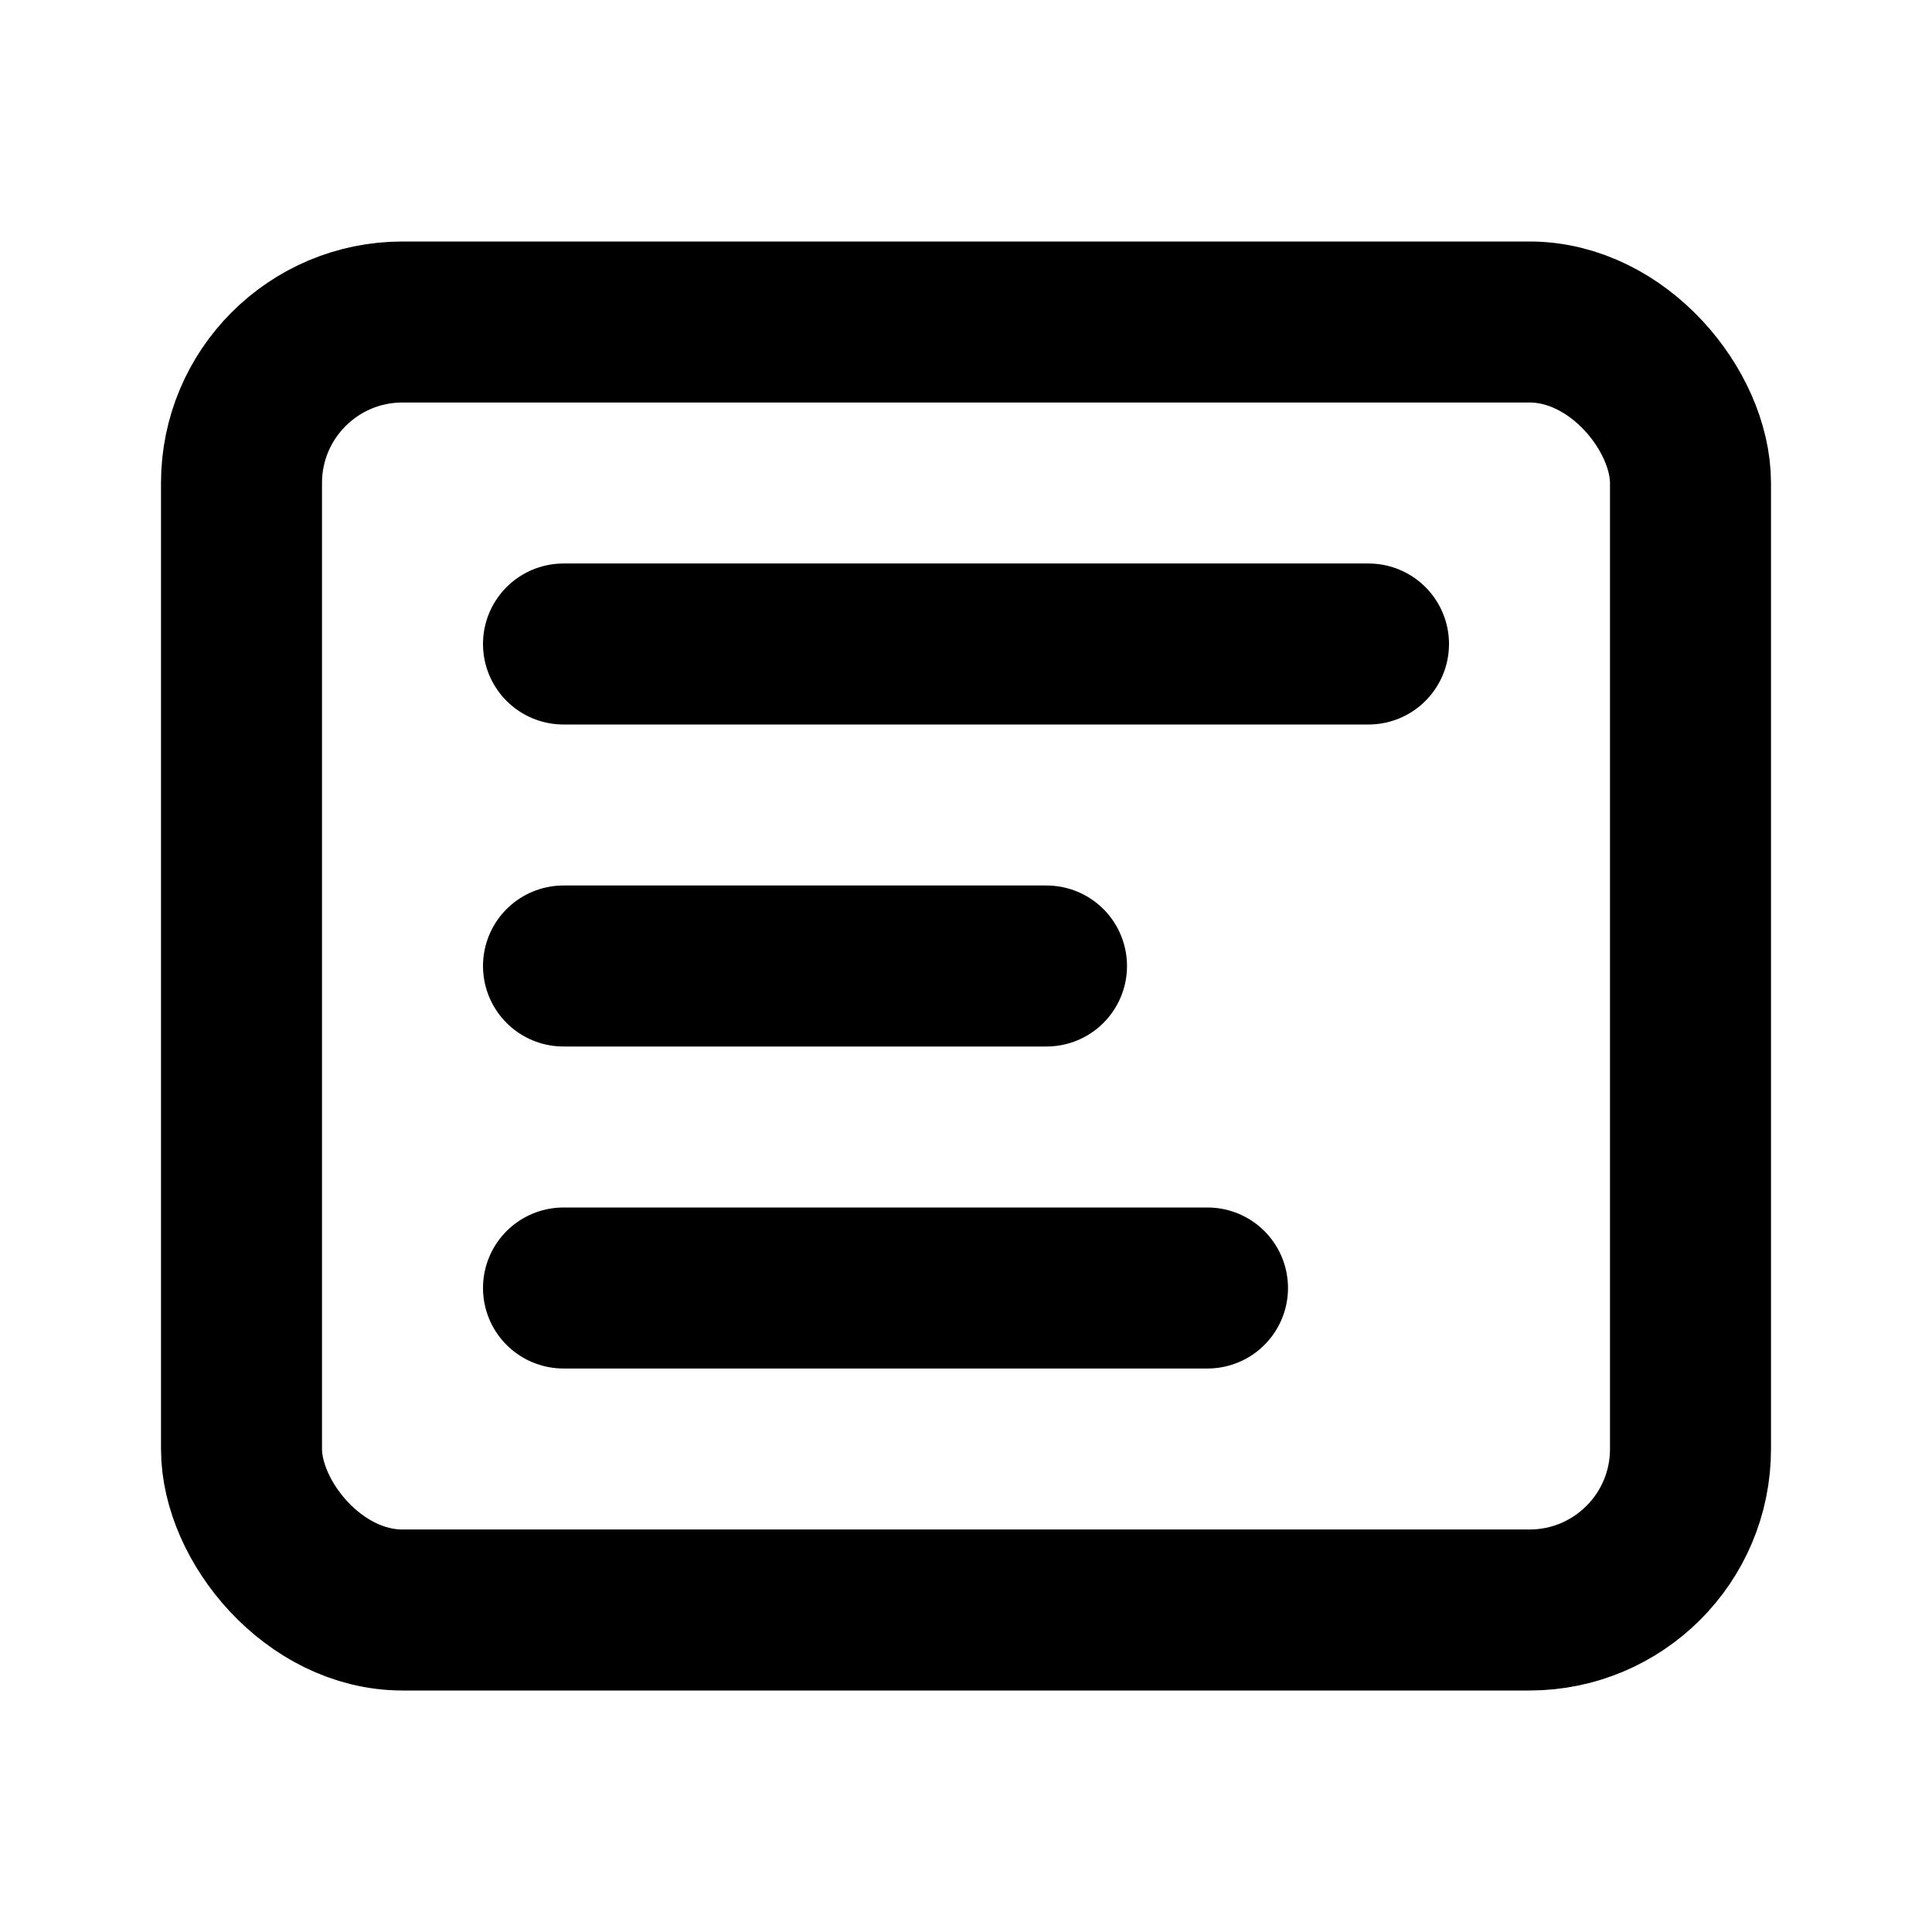 <svg xmlns="http://www.w3.org/2000/svg" width="24" height="24" viewBox="0 0 24 24" fill="none" stroke="currentColor" stroke-width="2" stroke-linecap="round" stroke-linejoin="round">
  <rect x="3" y="4" width="18" height="16" rx="2" ry="2"></rect>
  <path d="M7 8h10"></path>
  <path d="M7 12h6"></path>
  <path d="M7 16h8"></path>
</svg>
